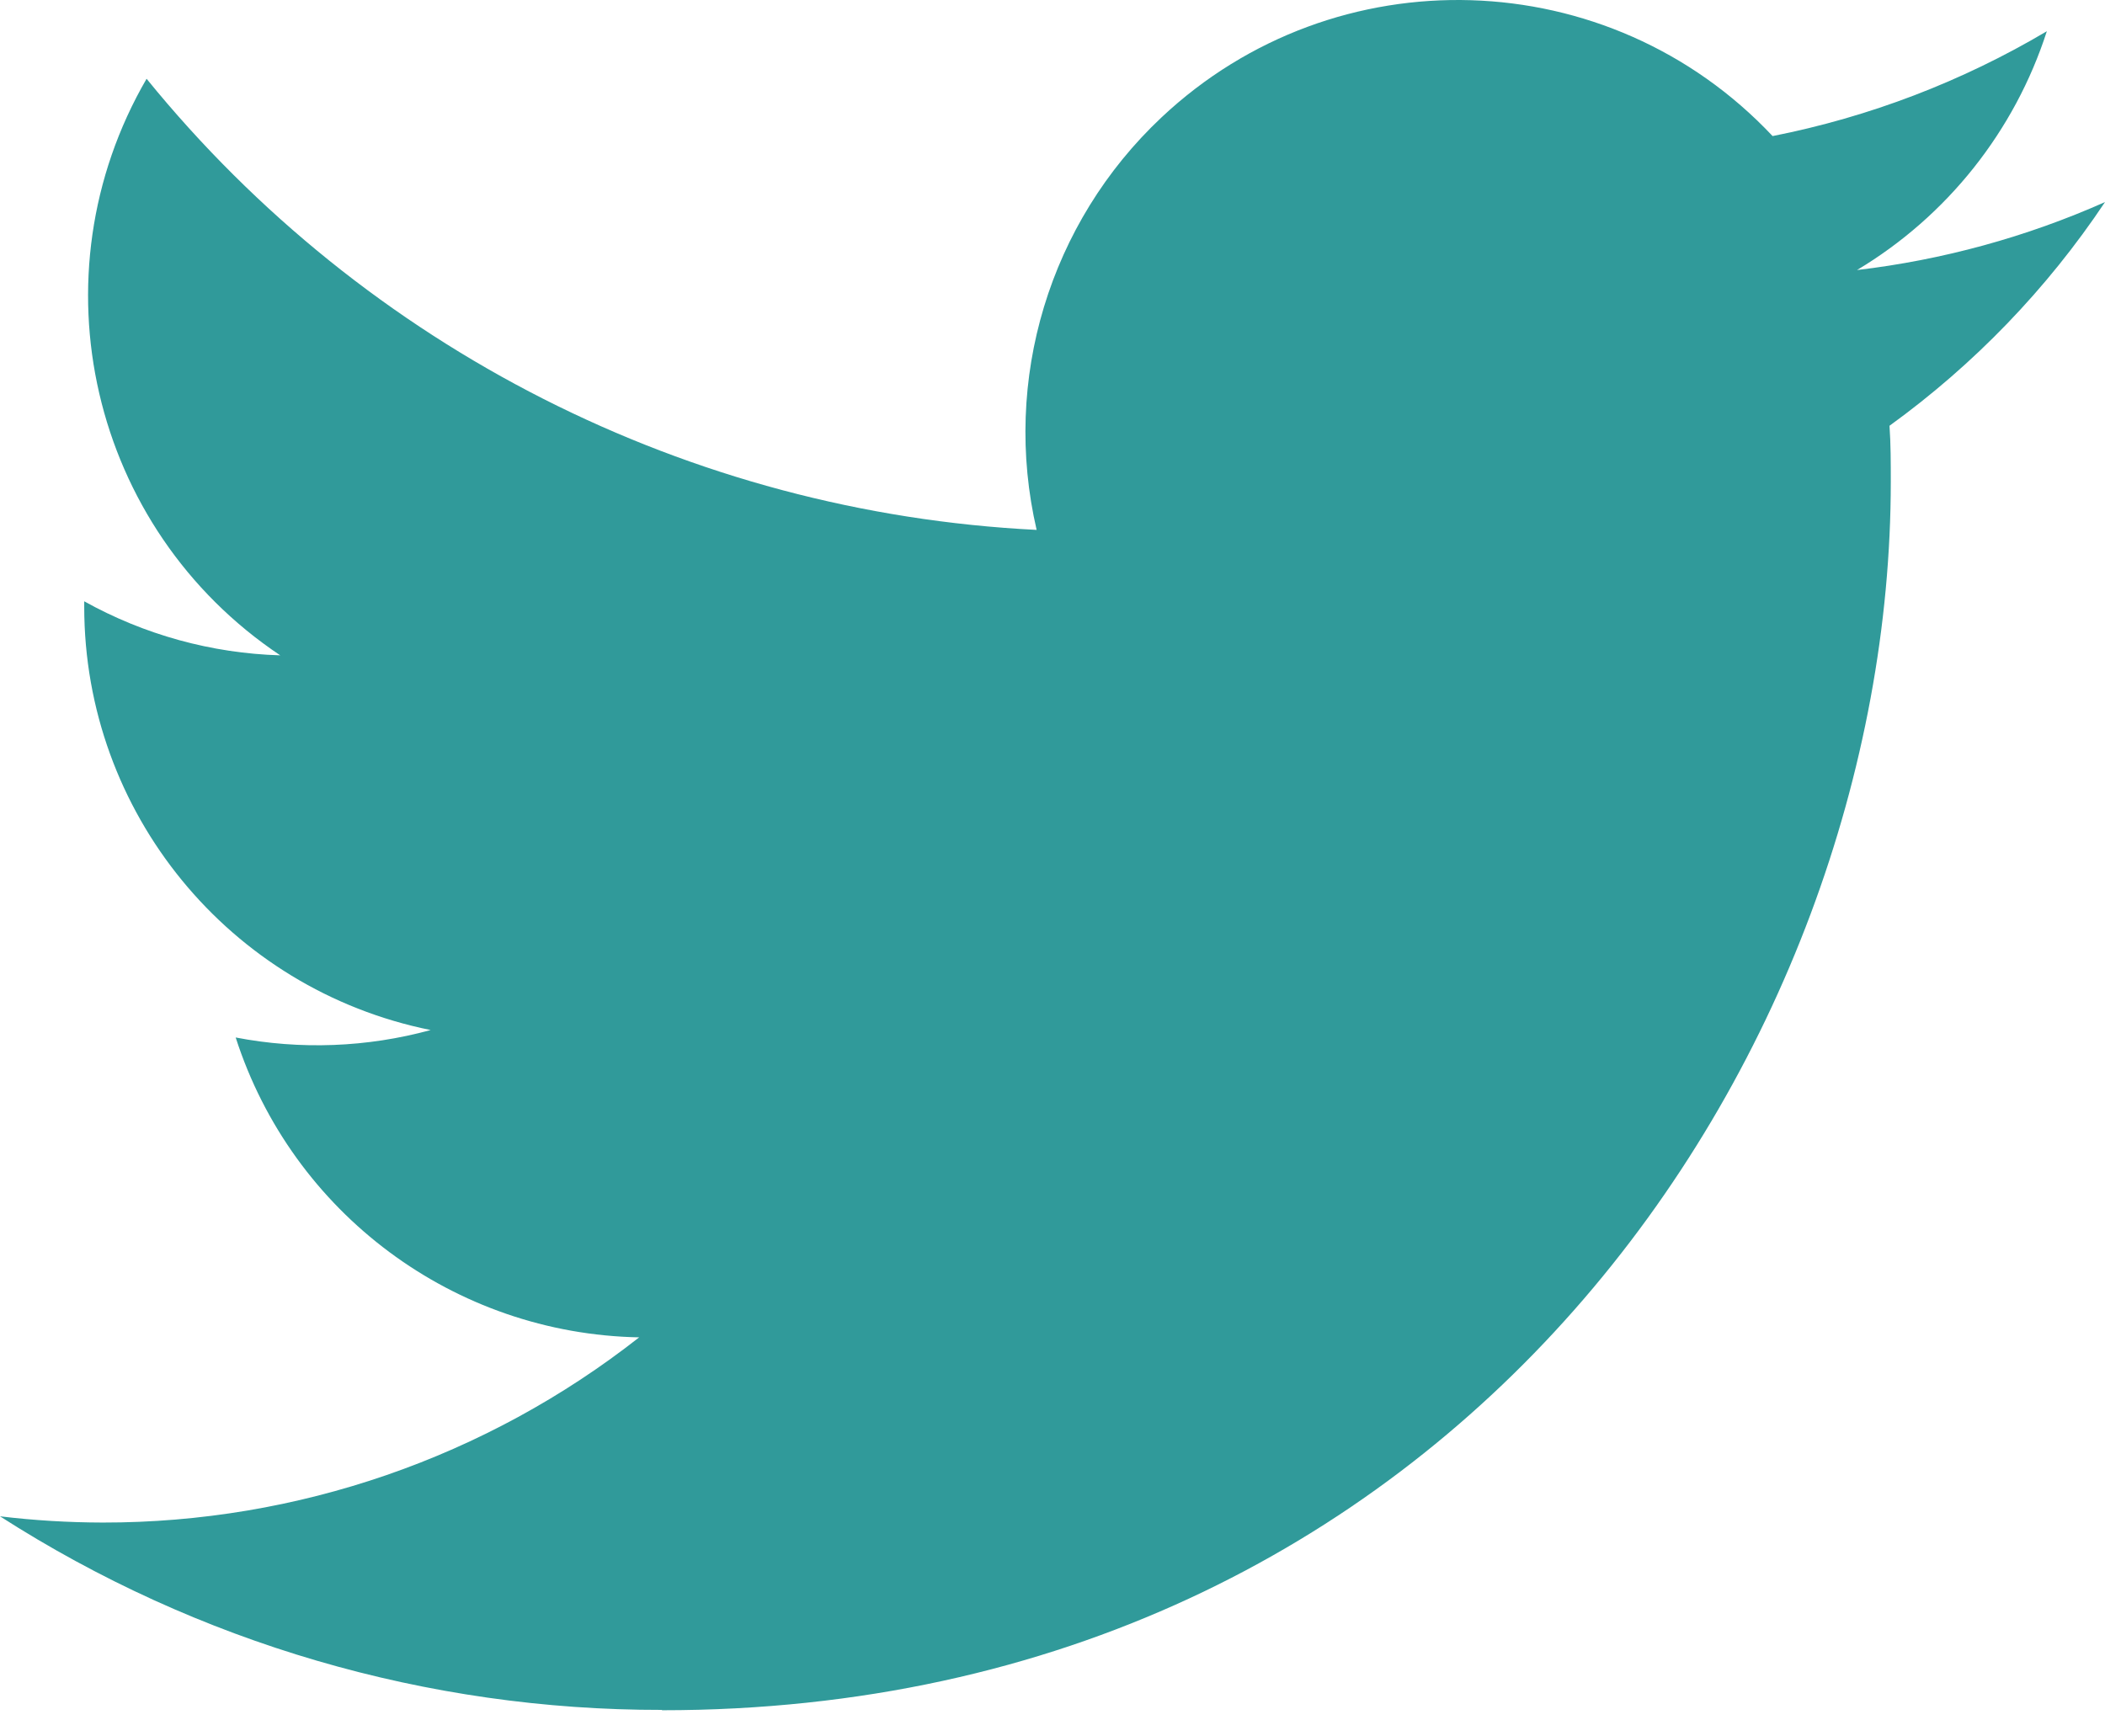 <svg width="80" height="66" viewBox="0 0 80 66" fill="none" xmlns="http://www.w3.org/2000/svg">
<path d="M71.81 16.183C71.859 16.888 71.859 17.593 71.859 18.305C71.859 39.993 55.348 65.005 25.159 65.005V64.992C16.241 65.005 7.508 62.451 0 57.634C1.297 57.79 2.6 57.868 3.907 57.871C11.297 57.878 18.477 55.398 24.291 50.832C17.267 50.698 11.109 46.119 8.957 39.434C11.417 39.908 13.953 39.811 16.367 39.151C8.71 37.604 3.201 30.876 3.201 23.063C3.201 22.992 3.201 22.924 3.201 22.855C5.483 24.126 8.037 24.831 10.65 24.909C3.439 20.089 1.216 10.495 5.571 2.994C13.904 13.248 26.199 19.482 39.397 20.141C38.074 14.441 39.881 8.467 44.145 4.46C50.756 -1.754 61.153 -1.436 67.367 5.172C71.043 4.447 74.566 3.098 77.79 1.187C76.565 4.986 74 8.214 70.575 10.264C73.828 9.881 77.007 9.01 80 7.681C77.796 10.983 75.021 13.859 71.81 16.183Z" fill="#309A9A"/>
</svg>
